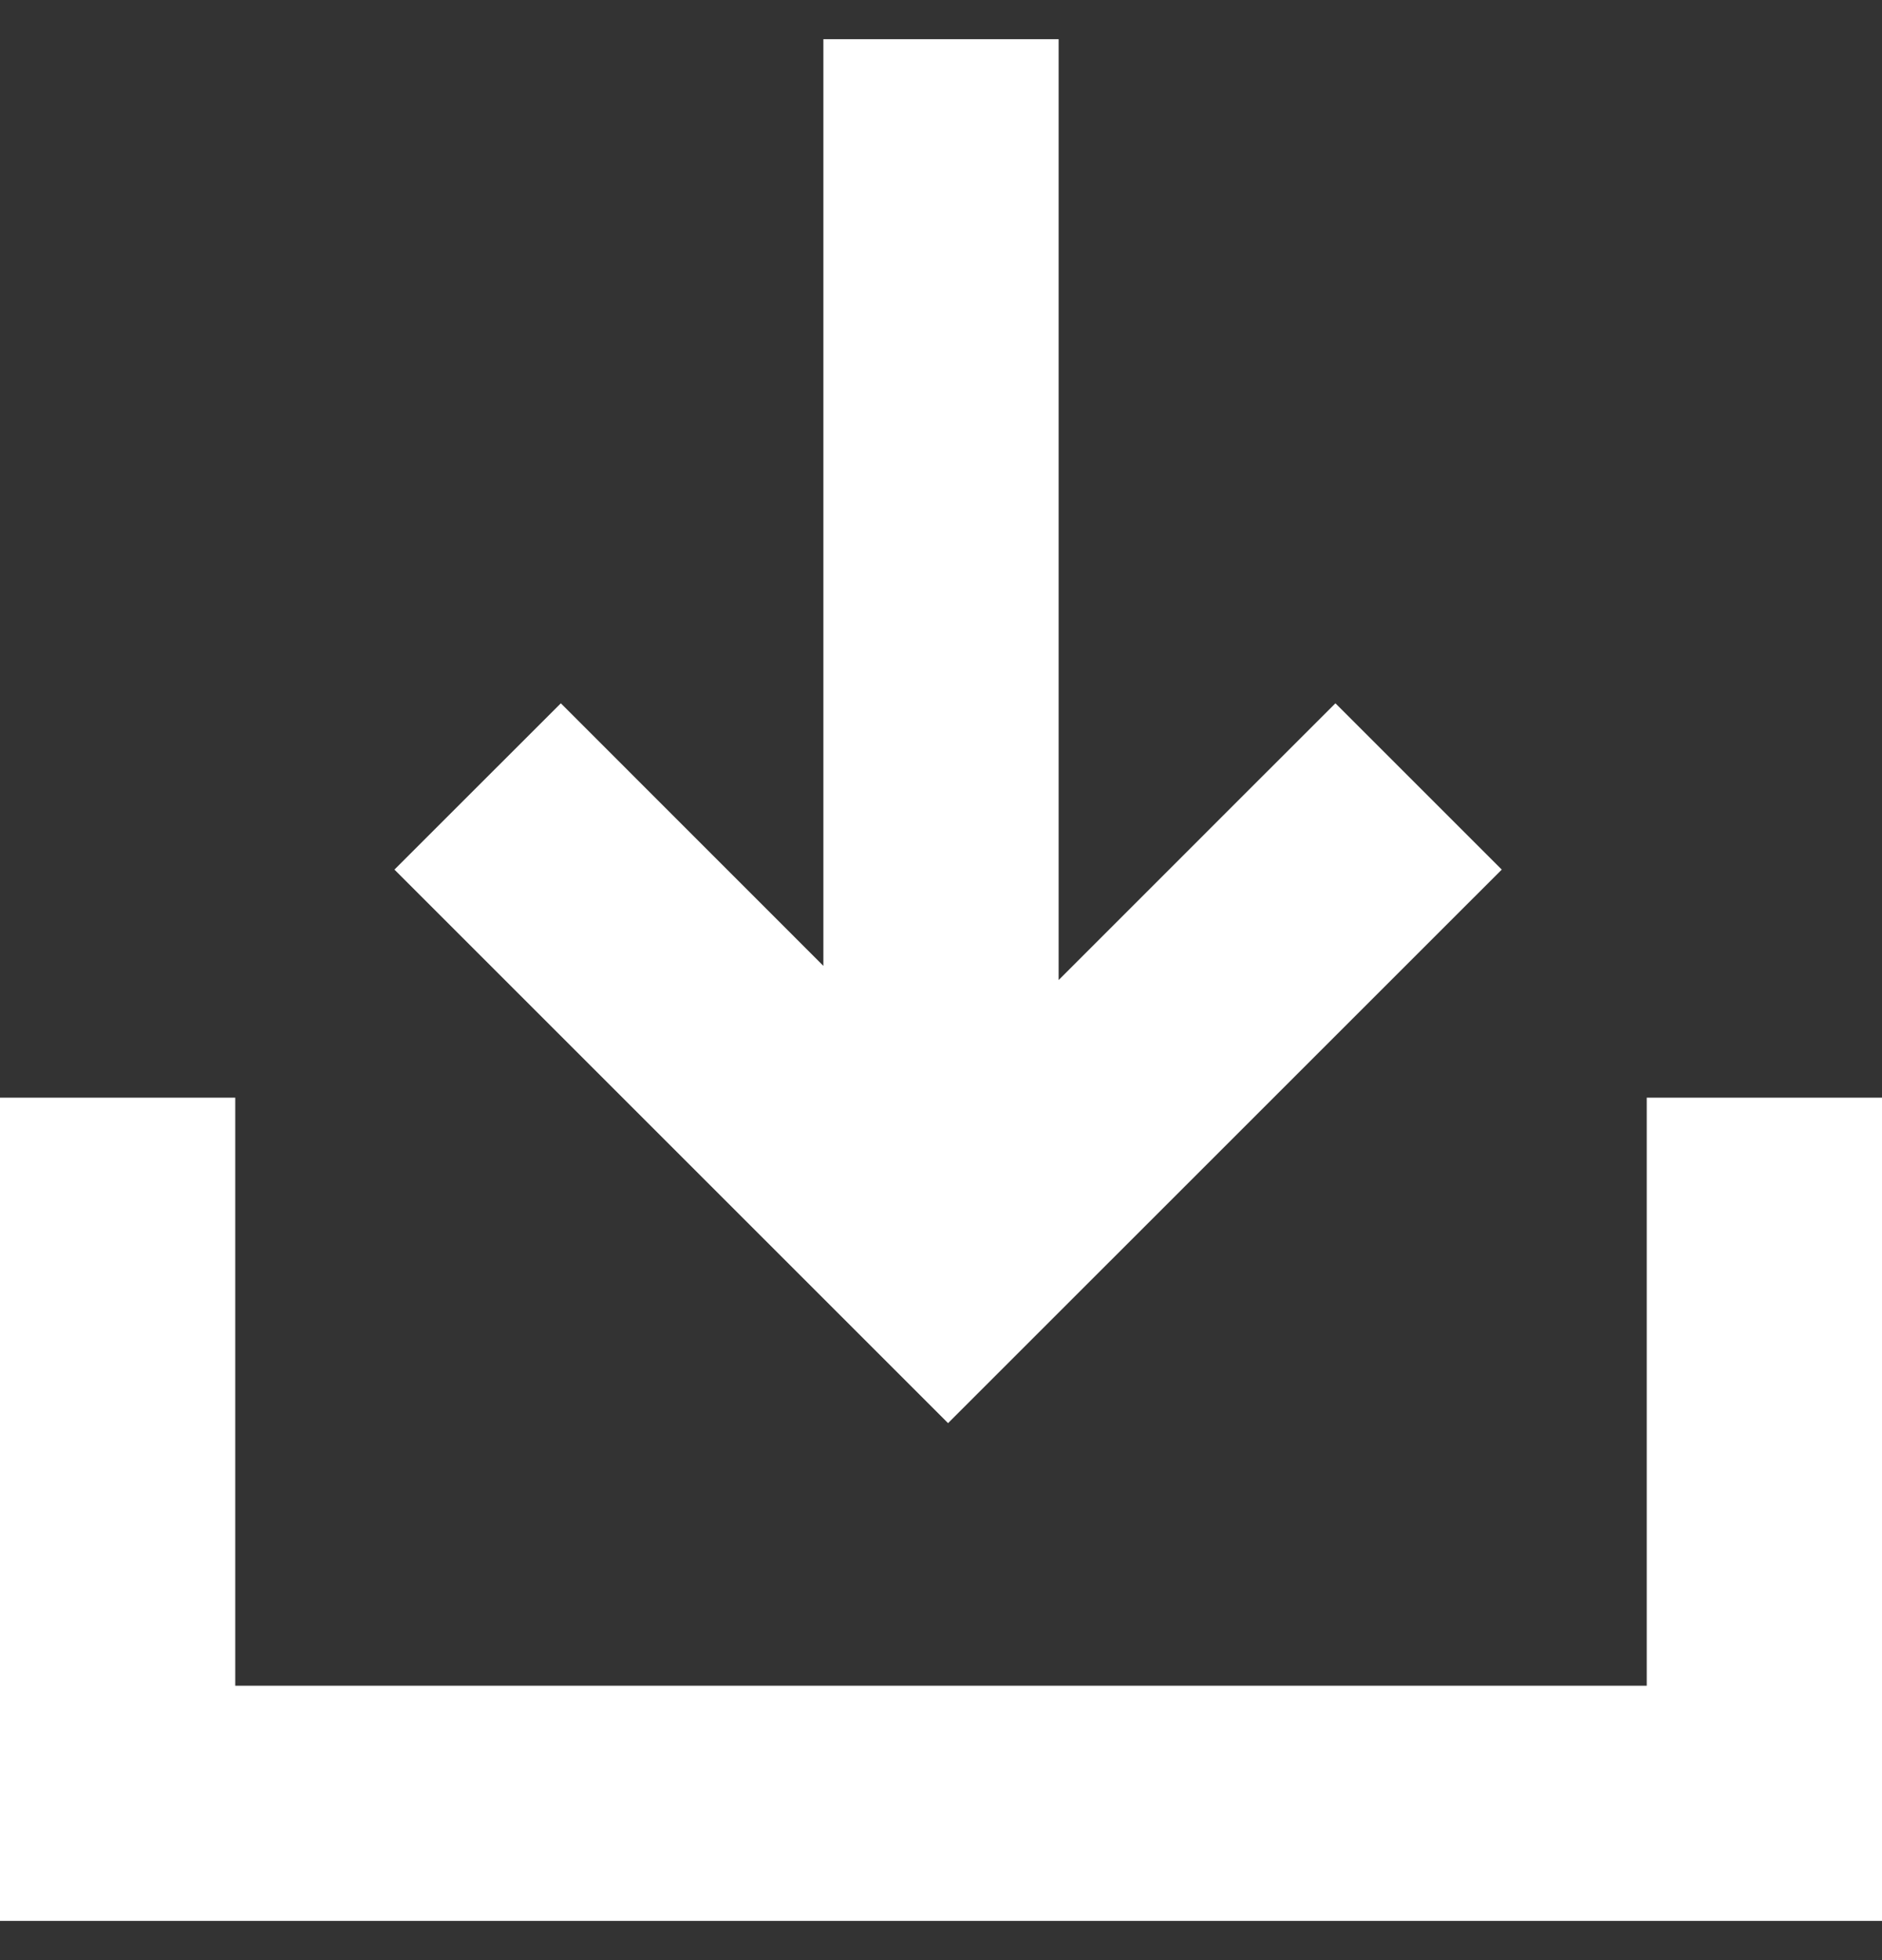 <svg width="24" height="25" viewBox="0 0 24 25" fill="none" xmlns="http://www.w3.org/2000/svg">
<rect x="0" y="0" width="24" height="25" fill="#333333" stroke="none"/>
<path d="M0 24.5V14H3V21.5H21V14H24V24.5H0ZM5.03 11.091L7.152 8.97L10.5 12.319V0.5H13.5V12.5C16.07 9.928 16.232 9.768 17.03 8.97L19.151 11.091L12.09 18.151L5.03 11.091Z" fill="white"/>
</svg>
